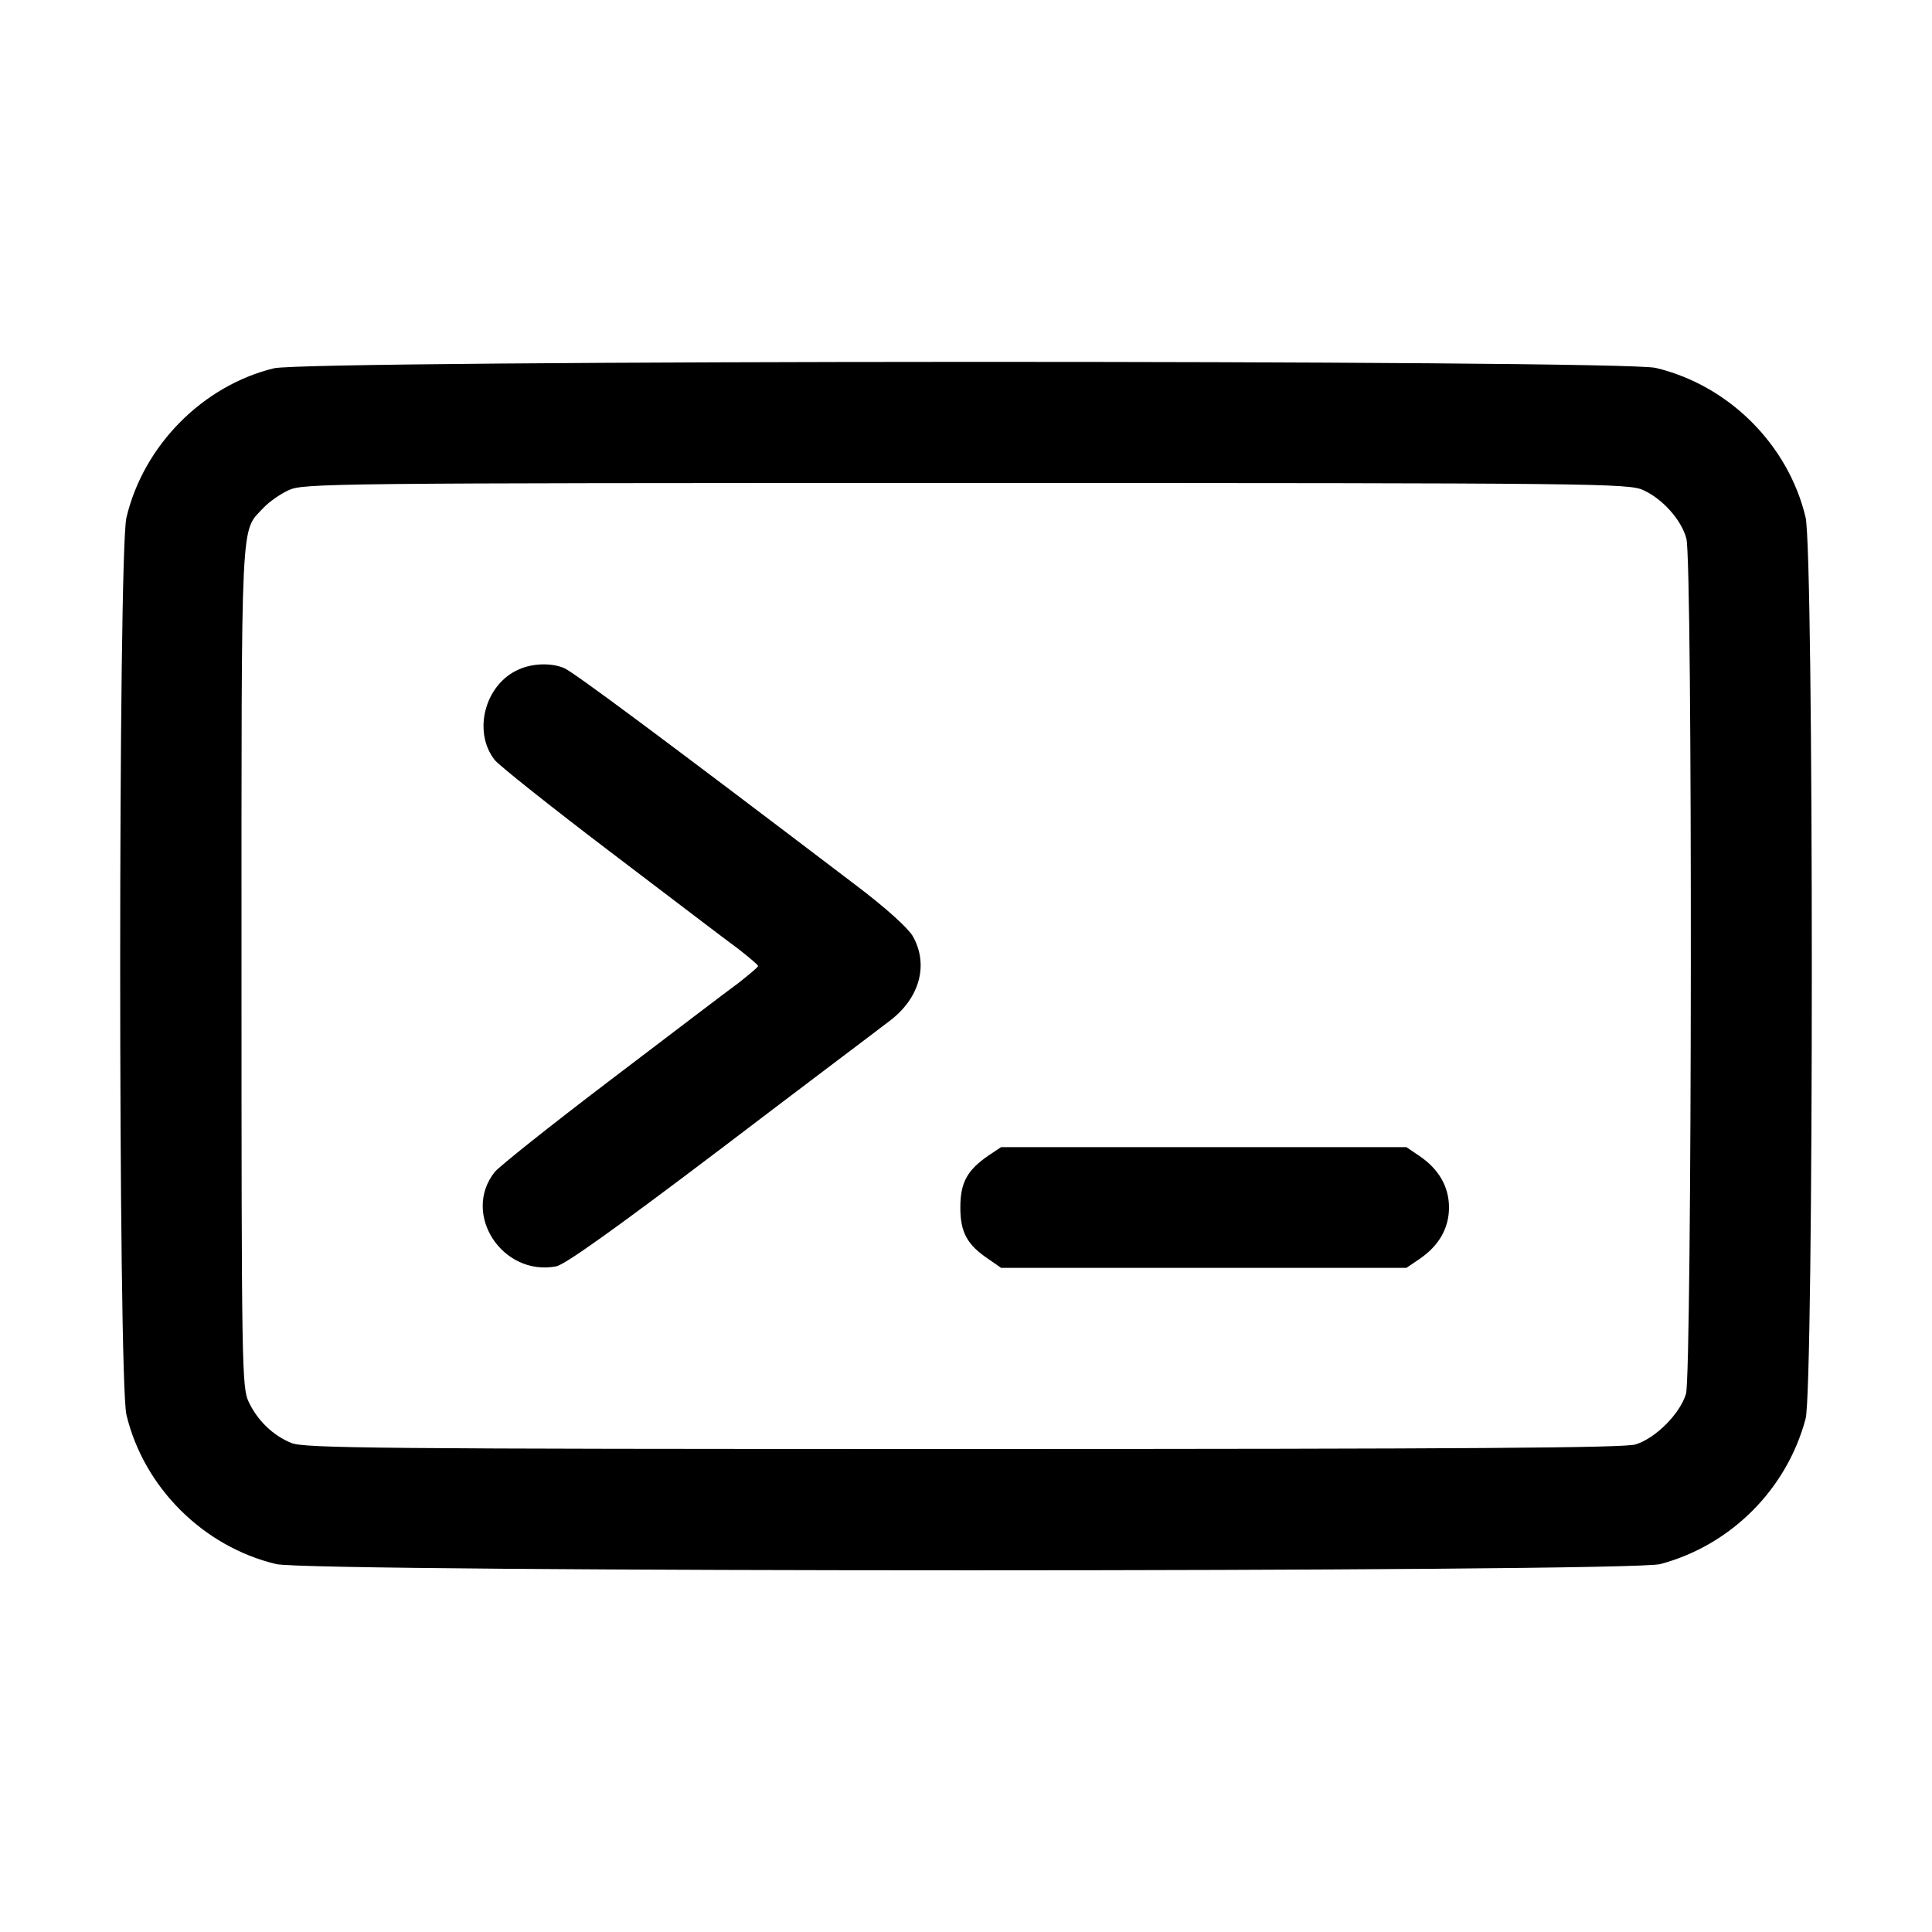 <?xml version="1.0" standalone="no"?>
<!DOCTYPE svg PUBLIC "-//W3C//DTD SVG 20010904//EN"
 "http://www.w3.org/TR/2001/REC-SVG-20010904/DTD/svg10.dtd">
<svg version="1.0" xmlns="http://www.w3.org/2000/svg"
 width="512pt" height="512pt" viewBox="0 0 512 512"
 preserveAspectRatio="xMidYMid meet">
<g transform="translate(0,512) scale(0.1,-0.1)"
fill="#000000" stroke="none">
<path d="M726 4144 c-189 -46 -346 -205 -391 -396 -22 -95 -22 -2282 0 -2377
46 -193 204 -350 397 -396 94 -22 3585 -22 3668 0 187 50 335 198 385 385 22
84 22 2294 0 2389 -46 193 -204 350 -397 396 -92 22 -3572 21 -3662 -1z m3629
-323 c51 -23 101 -79 114 -128 17 -58 15 -2213 -1 -2267 -16 -53 -81 -118
-134 -134 -32 -9 -434 -12 -1783 -12 -1552 0 -1746 2 -1779 16 -49 20 -90 60
-113 109 -18 38 -19 91 -19 1153 0 1218 -3 1150 58 1216 15 16 45 37 67 47 38
18 108 19 1795 19 1676 0 1757 -1 1795 -19z"/>
<path d="M1375 3346 c-90 -39 -123 -165 -64 -240 11 -14 149 -124 307 -244
158 -120 310 -236 339 -257 28 -22 52 -42 52 -45 0 -3 -24 -23 -52 -45 -29
-21 -181 -137 -339 -257 -158 -120 -296 -230 -307 -244 -88 -111 20 -277 163
-250 24 5 157 100 437 312 222 169 423 320 446 338 80 60 105 149 62 225 -13
22 -70 74 -152 136 -509 387 -751 567 -773 575 -35 14 -83 12 -119 -4z"/>
<path d="M2620 2058 c-57 -39 -75 -72 -75 -138 0 -66 18 -99 75 -137 l33 -23
537 0 537 0 34 23 c52 35 79 82 79 137 0 55 -27 102 -79 137 l-34 23 -537 0
-537 0 -33 -22z"/>
</g>
</svg>
